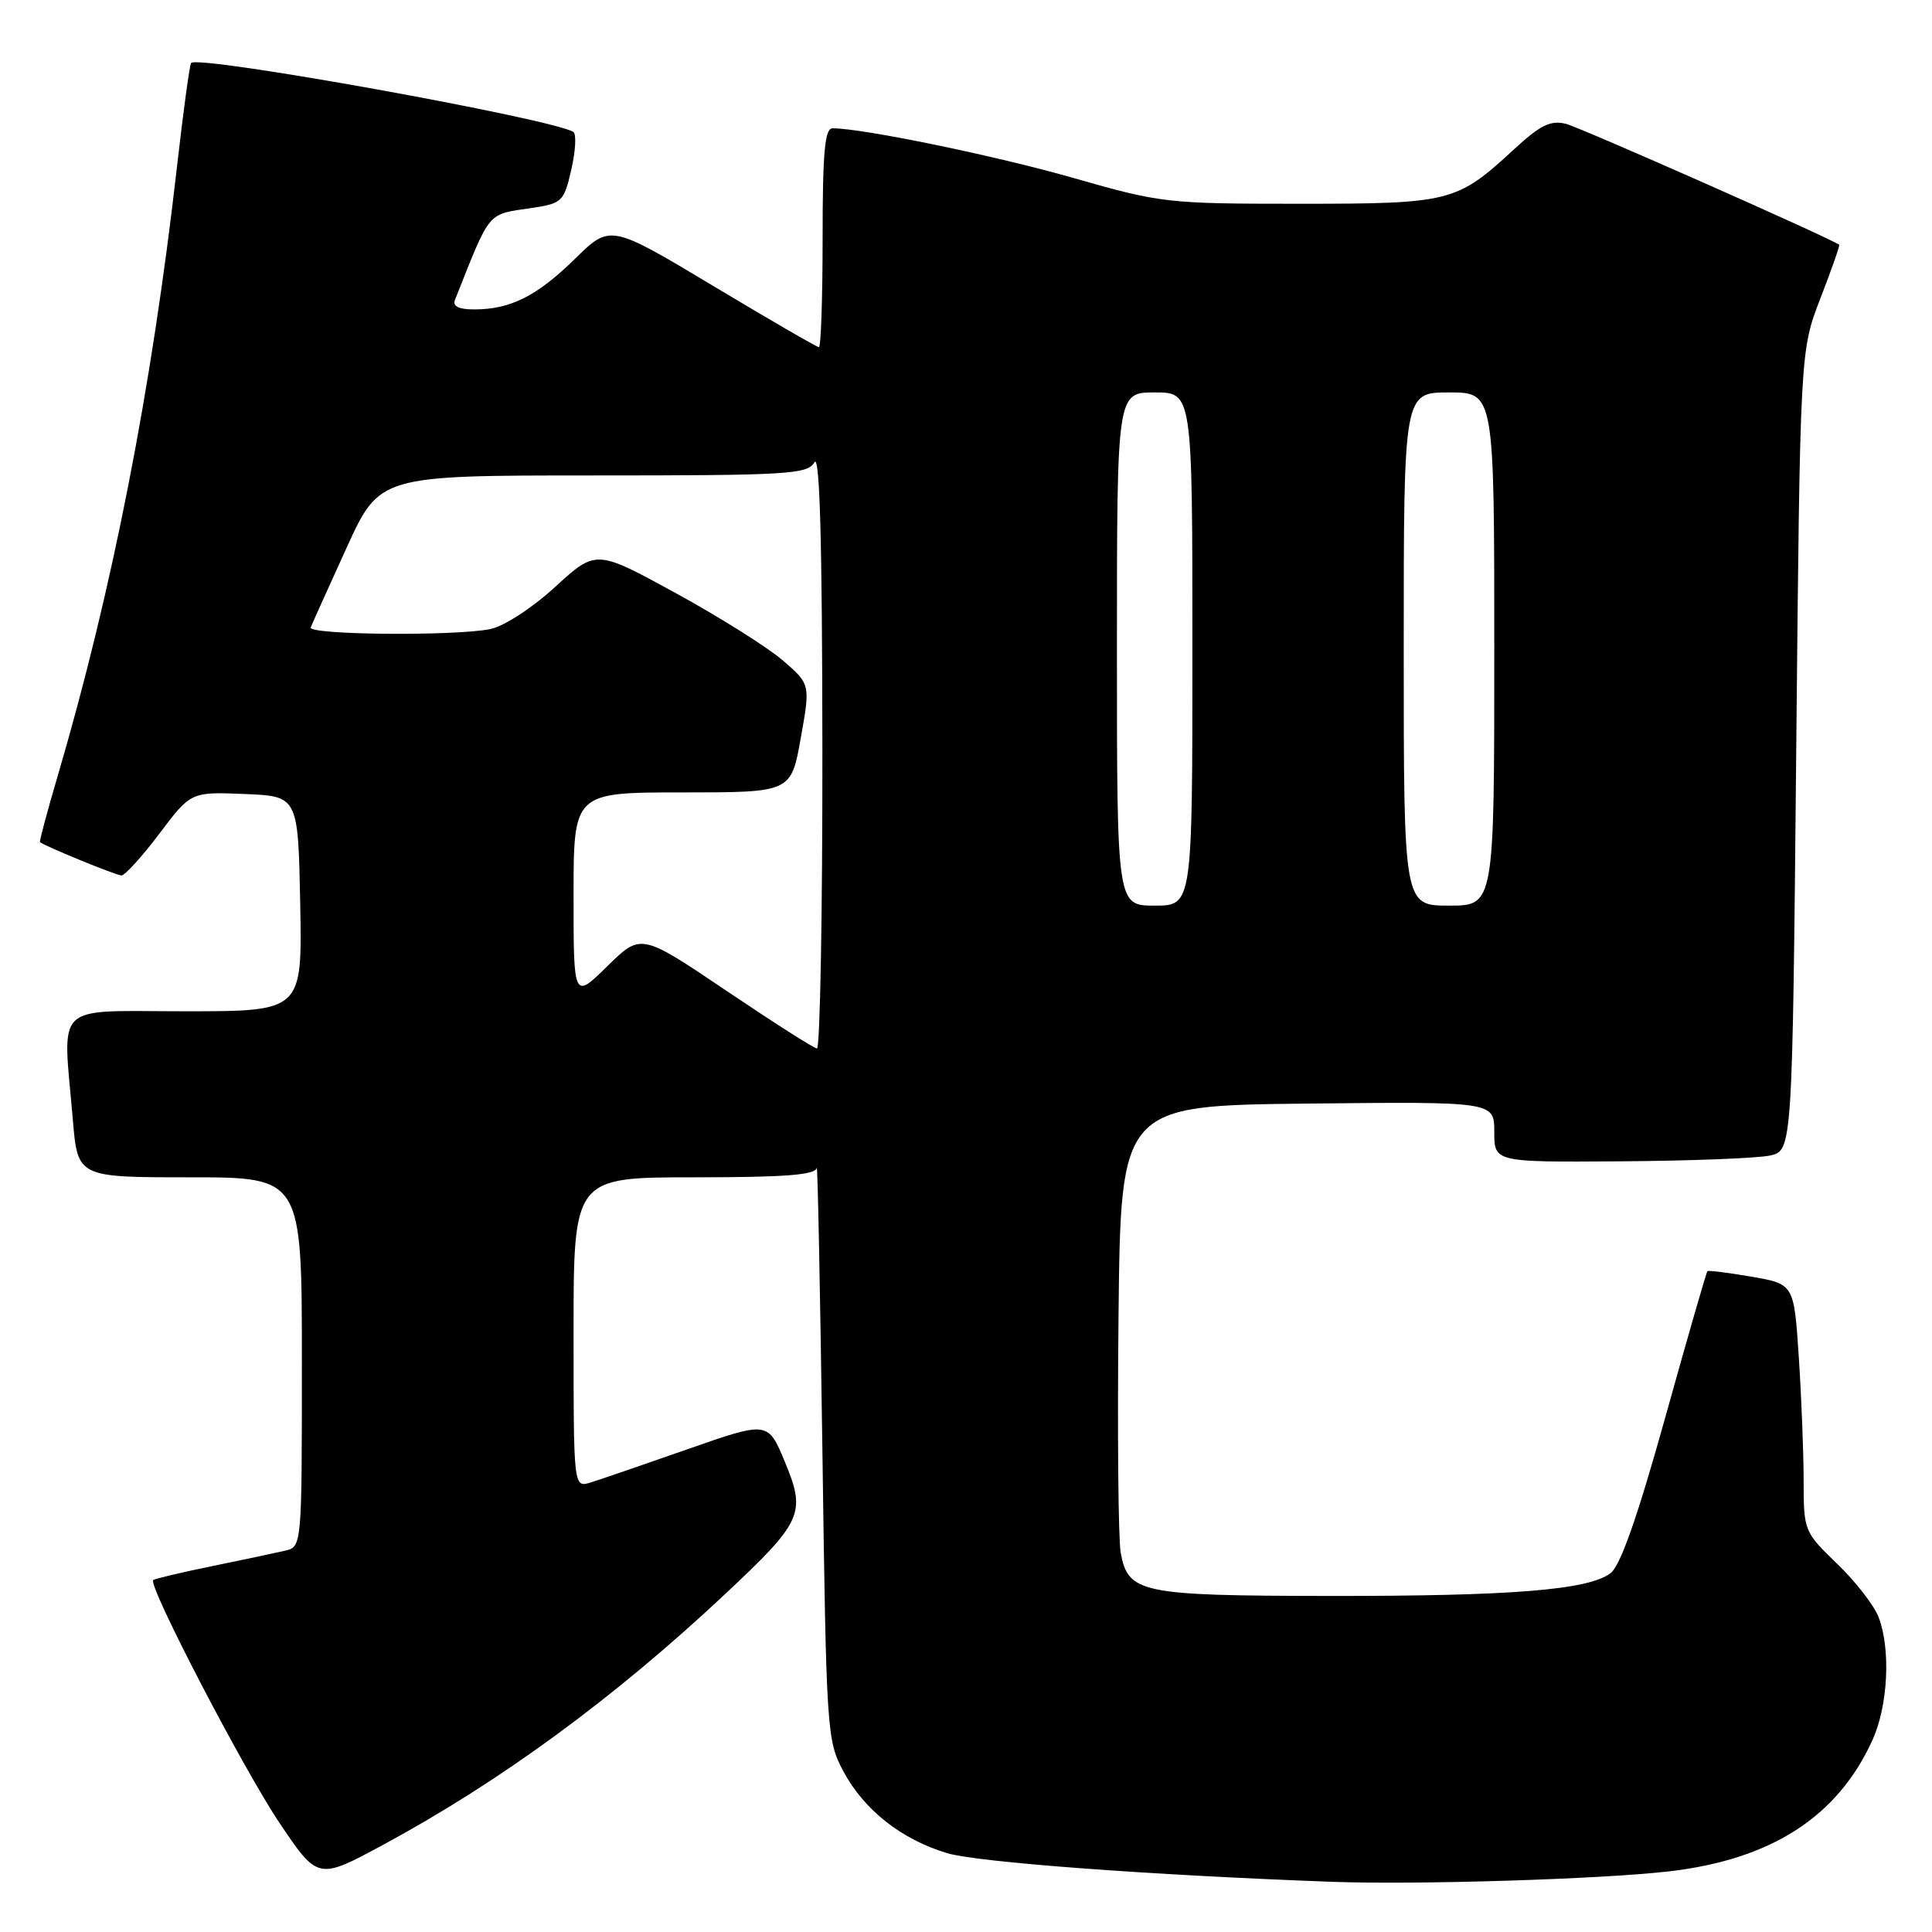 <?xml version="1.0" encoding="UTF-8" standalone="no"?>
<!DOCTYPE svg PUBLIC "-//W3C//DTD SVG 1.1//EN" "http://www.w3.org/Graphics/SVG/1.1/DTD/svg11.dtd" >
<svg xmlns="http://www.w3.org/2000/svg" xmlns:xlink="http://www.w3.org/1999/xlink" version="1.1" viewBox="0 0 256 256">
 <g >
 <path fill="currentColor"
d=" M 221.12 247.97 C 234.71 246.40 243.49 240.74 248.11 230.57 C 250.17 226.03 250.55 218.60 248.94 214.32 C 248.36 212.77 245.89 209.57 243.44 207.22 C 239.05 202.98 239.00 202.85 238.99 196.22 C 238.99 192.52 238.70 185.15 238.35 179.82 C 237.71 170.15 237.71 170.15 232.10 169.17 C 229.02 168.64 226.38 168.31 226.24 168.44 C 226.10 168.57 223.58 177.32 220.64 187.87 C 216.94 201.13 214.70 207.50 213.39 208.47 C 210.40 210.69 200.23 211.50 176.00 211.47 C 151.12 211.44 149.47 211.09 148.50 205.74 C 148.18 203.96 148.05 189.90 148.21 174.50 C 148.50 146.50 148.50 146.50 173.25 146.23 C 198.00 145.97 198.00 145.97 198.00 149.98 C 198.00 154.00 198.00 154.00 214.75 153.88 C 223.96 153.82 232.85 153.47 234.50 153.12 C 237.50 152.48 237.50 152.48 238.01 99.49 C 238.52 46.50 238.52 46.50 241.21 39.54 C 242.69 35.71 243.82 32.51 243.70 32.43 C 242.44 31.51 209.37 16.88 207.50 16.41 C 205.46 15.90 204.11 16.56 200.60 19.80 C 193.01 26.80 192.21 27.00 172.13 27.00 C 154.69 27.00 153.81 26.90 142.33 23.61 C 132.05 20.66 114.32 17.00 110.32 17.00 C 109.29 17.00 109.00 20.14 109.00 31.50 C 109.00 39.48 108.78 46.00 108.51 46.00 C 108.24 46.00 101.91 42.33 94.44 37.85 C 80.86 29.71 80.86 29.71 76.18 34.30 C 71.14 39.24 67.63 41.00 62.83 41.00 C 60.80 41.00 59.95 40.59 60.28 39.75 C 65.07 27.71 64.44 28.46 70.51 27.55 C 74.48 26.95 74.73 26.72 75.71 22.44 C 76.27 19.97 76.39 17.74 75.97 17.48 C 73.12 15.72 26.39 7.28 25.33 8.34 C 25.13 8.53 24.29 14.73 23.45 22.10 C 20.09 51.66 14.88 78.22 7.60 102.97 C 6.23 107.63 5.19 111.51 5.30 111.59 C 6.07 112.18 15.42 116.00 16.09 116.00 C 16.56 116.00 18.82 113.51 21.12 110.46 C 25.30 104.92 25.30 104.92 32.40 105.21 C 39.50 105.50 39.50 105.50 39.78 119.75 C 40.05 134.00 40.05 134.00 24.53 134.00 C 6.82 134.00 8.31 132.56 9.65 148.35 C 10.29 156.00 10.29 156.00 25.15 156.00 C 40.00 156.00 40.00 156.00 40.00 180.48 C 40.00 204.96 40.00 204.96 37.75 205.48 C 36.51 205.77 32.15 206.69 28.06 207.53 C 23.96 208.37 20.47 209.20 20.30 209.37 C 19.58 210.08 32.33 234.57 37.05 241.57 C 42.13 249.11 42.13 249.11 50.82 244.42 C 66.37 236.01 81.37 225.01 96.02 211.28 C 106.35 201.60 106.83 200.54 104.01 193.73 C 101.76 188.30 101.76 188.30 91.13 192.02 C 85.28 194.07 79.49 196.06 78.25 196.44 C 76.00 197.13 76.00 197.13 76.00 176.57 C 76.00 156.00 76.00 156.00 92.00 156.00 C 104.02 156.00 108.05 155.69 108.22 154.75 C 108.34 154.06 108.67 170.82 108.97 192.00 C 109.49 229.45 109.56 230.61 111.74 234.69 C 114.48 239.82 119.42 243.72 125.49 245.55 C 129.51 246.76 152.32 248.46 176.50 249.35 C 187.72 249.76 212.05 249.01 221.12 247.97 Z  M 96.22 131.26 C 84.93 123.65 84.93 123.65 80.47 128.03 C 76.00 132.42 76.00 132.42 76.00 118.71 C 76.00 105.00 76.00 105.00 90.41 105.00 C 104.82 105.00 104.82 105.00 106.10 97.83 C 107.38 90.67 107.38 90.67 103.74 87.52 C 101.74 85.79 95.35 81.77 89.54 78.59 C 78.98 72.81 78.98 72.81 73.56 77.77 C 70.49 80.58 66.76 83.00 64.95 83.36 C 60.19 84.31 40.78 84.13 41.17 83.14 C 41.35 82.67 43.48 77.95 45.90 72.64 C 50.29 63.00 50.29 63.00 78.60 63.00 C 104.50 63.00 106.99 62.85 107.92 61.25 C 108.62 60.04 108.95 71.76 108.97 99.25 C 108.99 121.11 108.66 138.97 108.25 138.93 C 107.84 138.90 102.42 135.44 96.22 131.26 Z  M 148.00 86.00 C 148.00 52.00 148.00 52.00 153.00 52.00 C 158.00 52.00 158.00 52.00 158.00 86.00 C 158.00 120.00 158.00 120.00 153.00 120.00 C 148.00 120.00 148.00 120.00 148.00 86.00 Z  M 186.00 86.00 C 186.00 52.00 186.00 52.00 192.00 52.00 C 198.00 52.00 198.00 52.00 198.00 86.00 C 198.00 120.00 198.00 120.00 192.00 120.00 C 186.00 120.00 186.00 120.00 186.00 86.00 Z "/>
</g>
</svg>